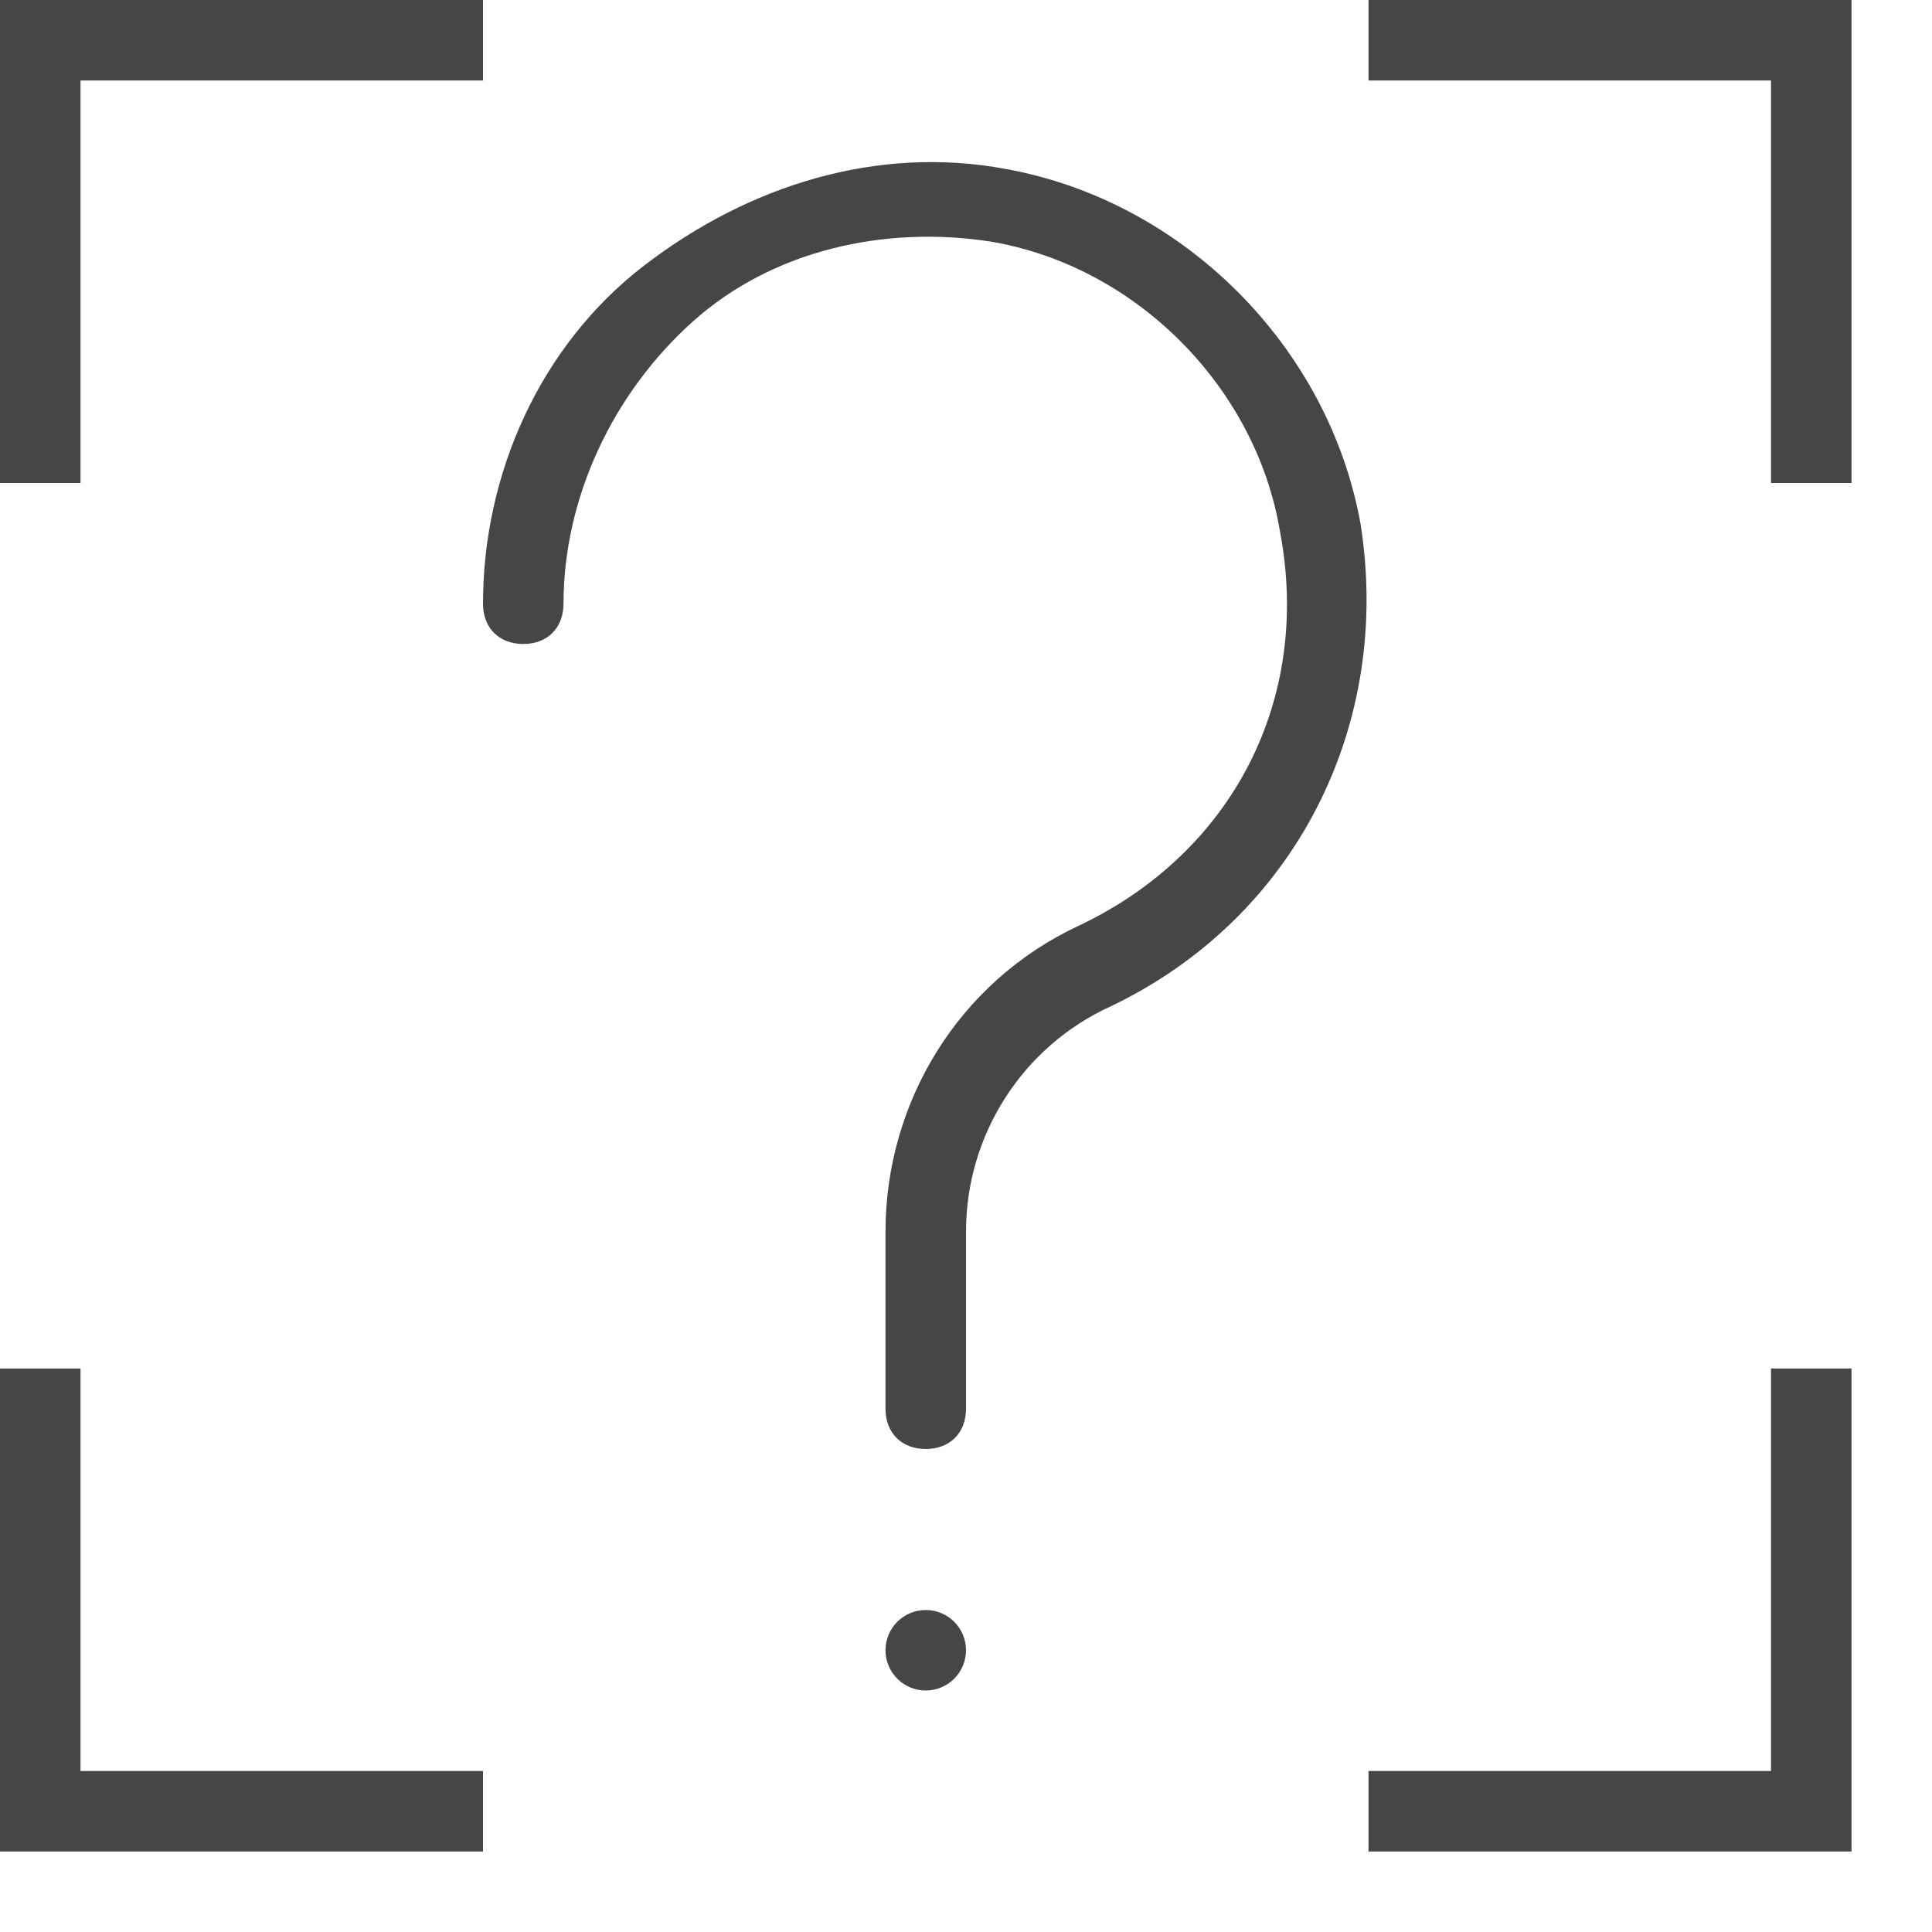 <svg version="1.1" id="Artwork" xmlns="http://www.w3.org/2000/svg" xmlns:xlink="http://www.w3.org/1999/xlink" x="0px" y="0px"
	 width="24px" height="24px" viewBox="0 0 24 24" enable-background="new 0 0 24 24" xml:space="preserve">
<path class="aw-theme-iconOutline" fill="#464646" d="M11.5,18c-0.3,0-0.5-0.2-0.5-0.5v-2.2c0-1.6,0.9-3.1,2.4-3.8c1.9-0.9,2.9-2.8,2.5-4.9
	c-0.3-1.8-1.8-3.3-3.6-3.6c-1.3-0.2-2.7,0.1-3.7,1S7,6.2,7,7.5C7,7.8,6.8,8,6.5,8S6,7.8,6,7.5c0-1.6,0.7-3.2,2-4.2s2.9-1.5,4.5-1.2
	c2.2,0.4,4,2.2,4.4,4.4c0.4,2.5-0.8,4.9-3.1,6C12.7,13,12,14.1,12,15.3v2.2C12,17.8,11.8,18,11.5,18z"/>
<polygon class="aw-theme-iconOutline" fill="#464646" points="1,6 0,6 0,0 6,0 6,1 1,1 "/>
<polygon class="aw-theme-iconOutline" fill="#464646" points="23,6 22,6 22,1 17,1 17,0 23,0 "/>
<polygon class="aw-theme-iconOutline" fill="#464646" points="23,23 17,23 17,22 22,22 22,17 23,17 "/>
<polygon class="aw-theme-iconOutline" fill="#464646" points="6,23 0,23 0,17 1,17 1,22 6,22 "/>
<circle class="aw-theme-iconOutline" fill="#464646" cx="11.5" cy="20.5" r="0.5"/>
</svg>
